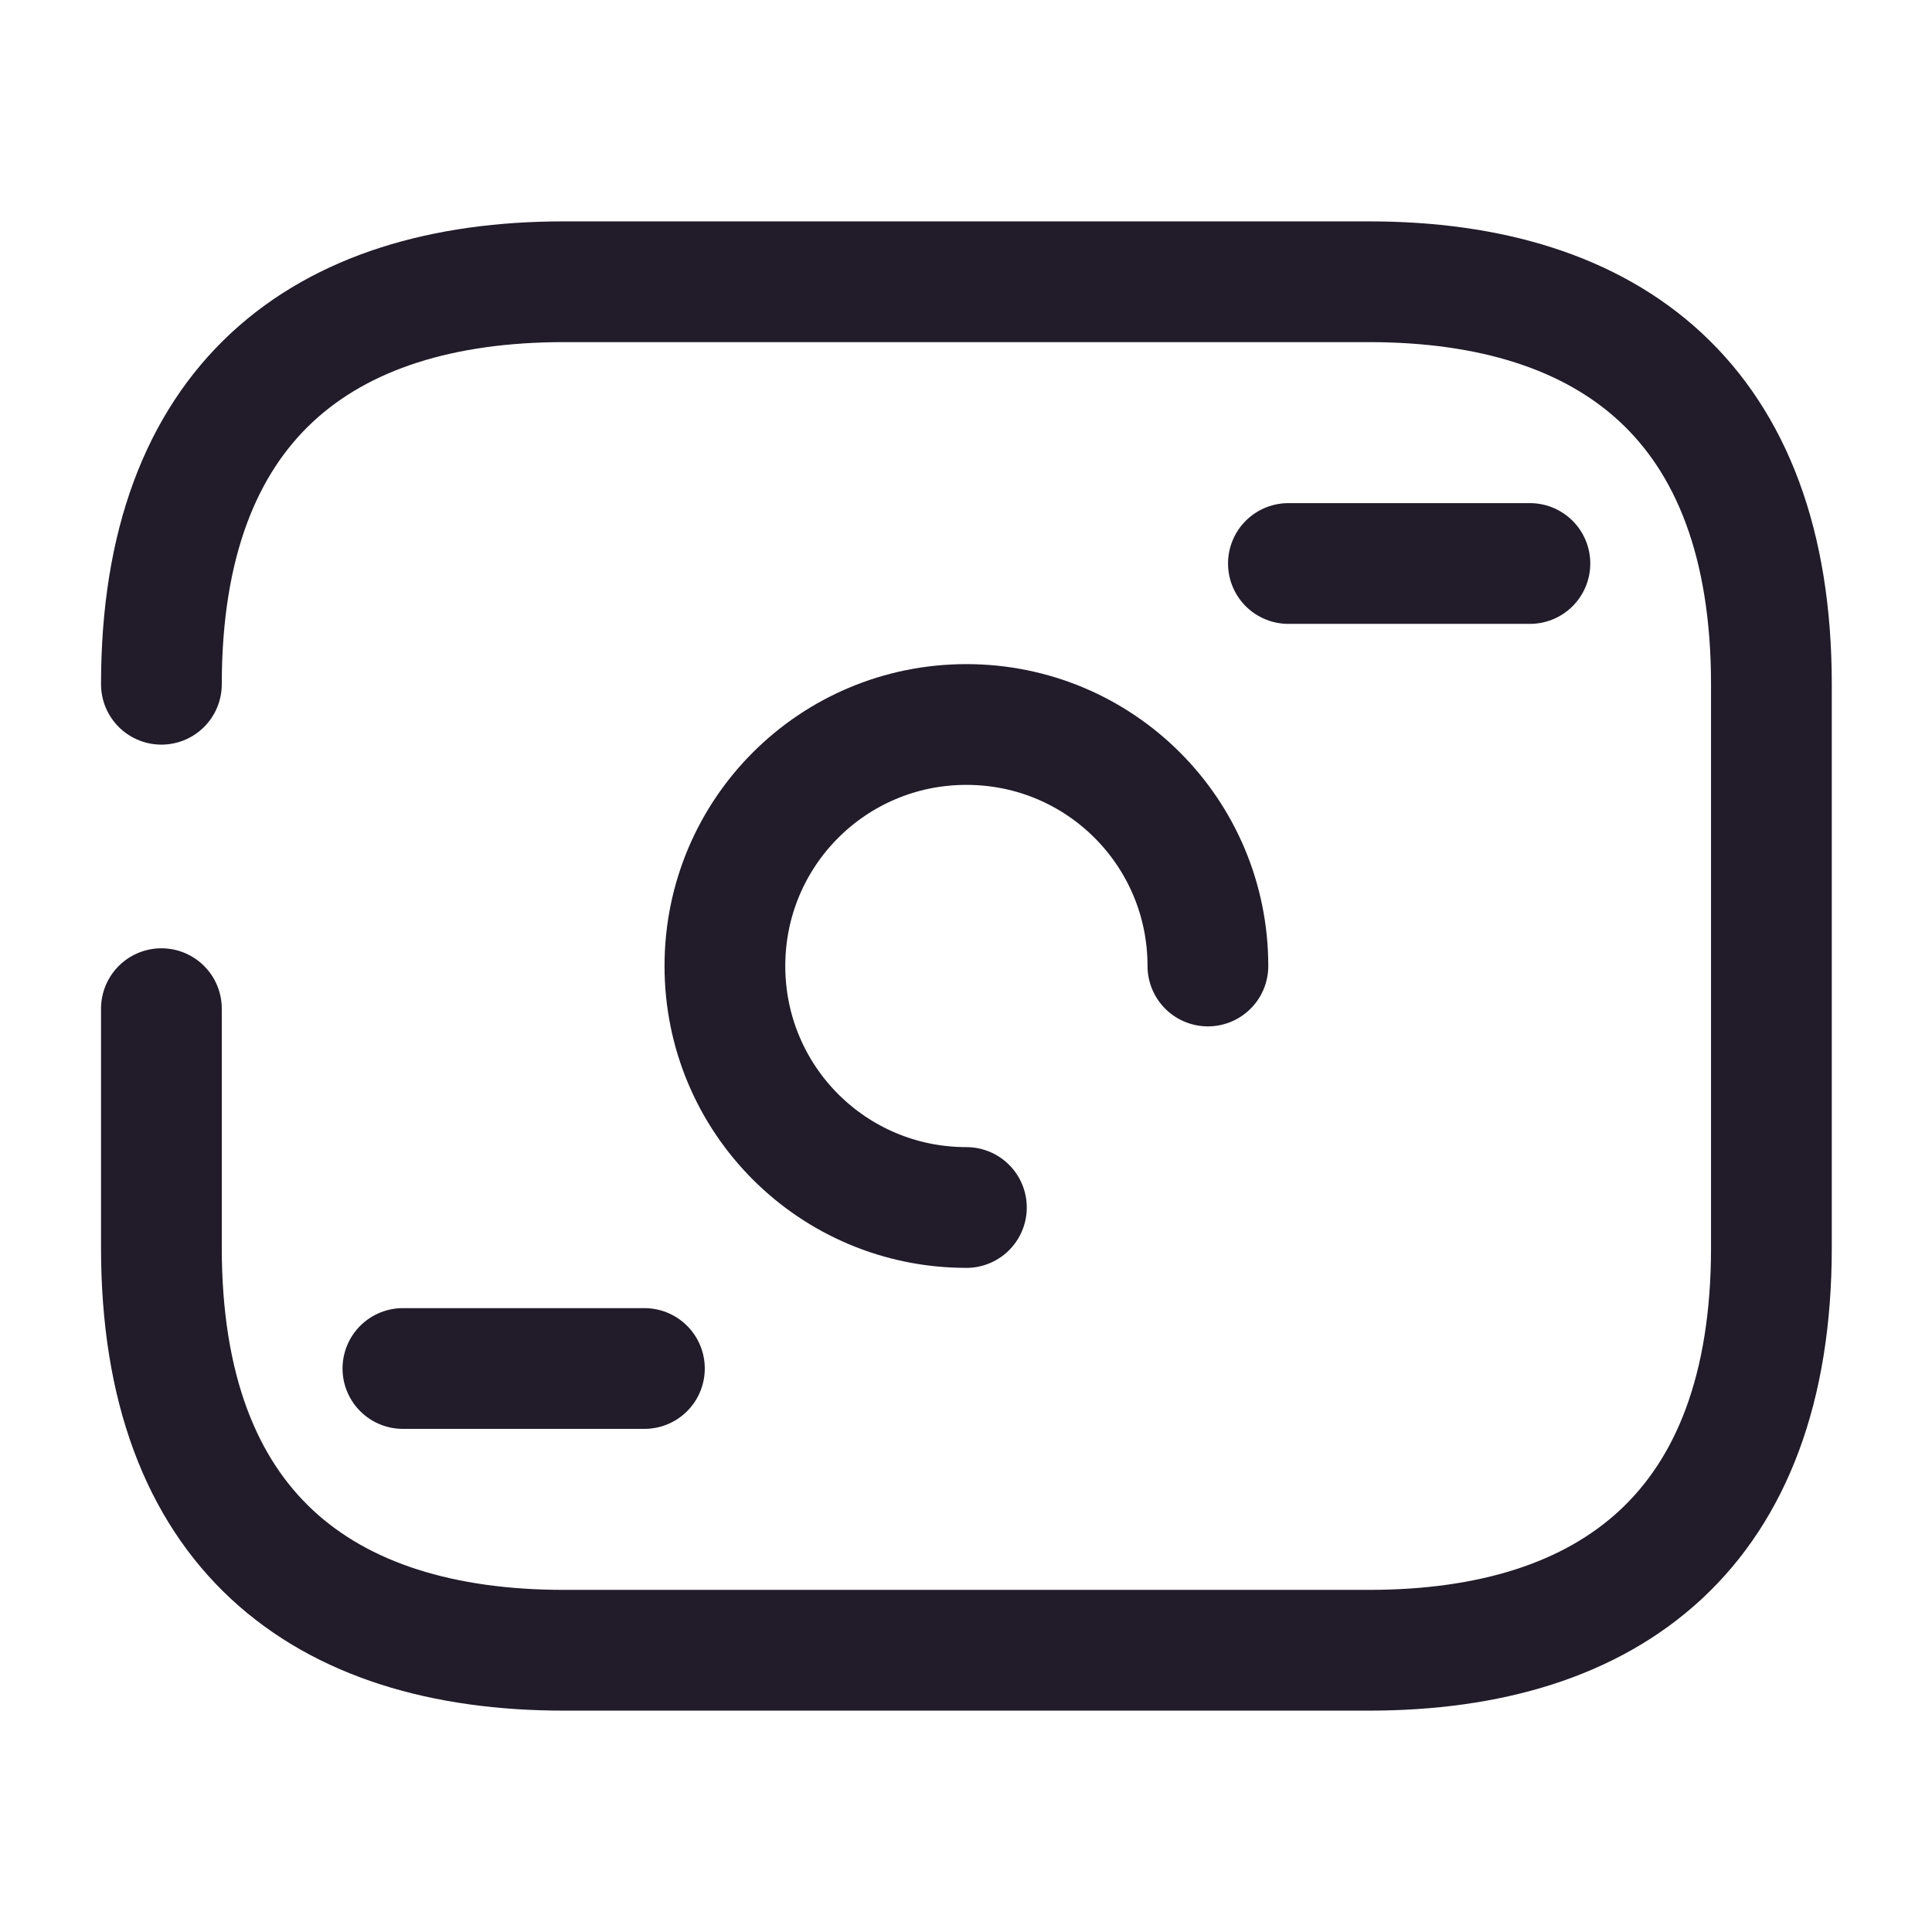 <svg width="24" height="24" viewBox="0 0 24 24" fill="none" xmlns="http://www.w3.org/2000/svg">
<path d="M2.005 8.5C2.005 5 4.005 3.5 7.005 3.5H17.005C20.005 3.5 22.005 5 22.005 8.5V15.5C22.005 19 20.005 20.5 17.005 20.5H7.005C4.005 20.5 2.005 19 2.005 15.5V12.53" stroke="#211B2A" stroke-width="1.5" stroke-miterlimit="10" stroke-linecap="round" stroke-linejoin="round"/>
<path d="M15.005 12C15.005 10.34 13.665 9 12.005 9C10.345 9 9.005 10.34 9.005 12C9.005 13.66 10.345 15 12.005 15" stroke="#211B2A" stroke-width="1.5" stroke-miterlimit="10" stroke-linecap="round" stroke-linejoin="round"/>
<path d="M19.005 7H16.005" stroke="#211B2A" stroke-width="1.5" stroke-miterlimit="10" stroke-linecap="round" stroke-linejoin="round"/>
<path d="M8.005 17H5.005" stroke="#211B2A" stroke-width="1.5" stroke-miterlimit="10" stroke-linecap="round" stroke-linejoin="round"/>
</svg>

